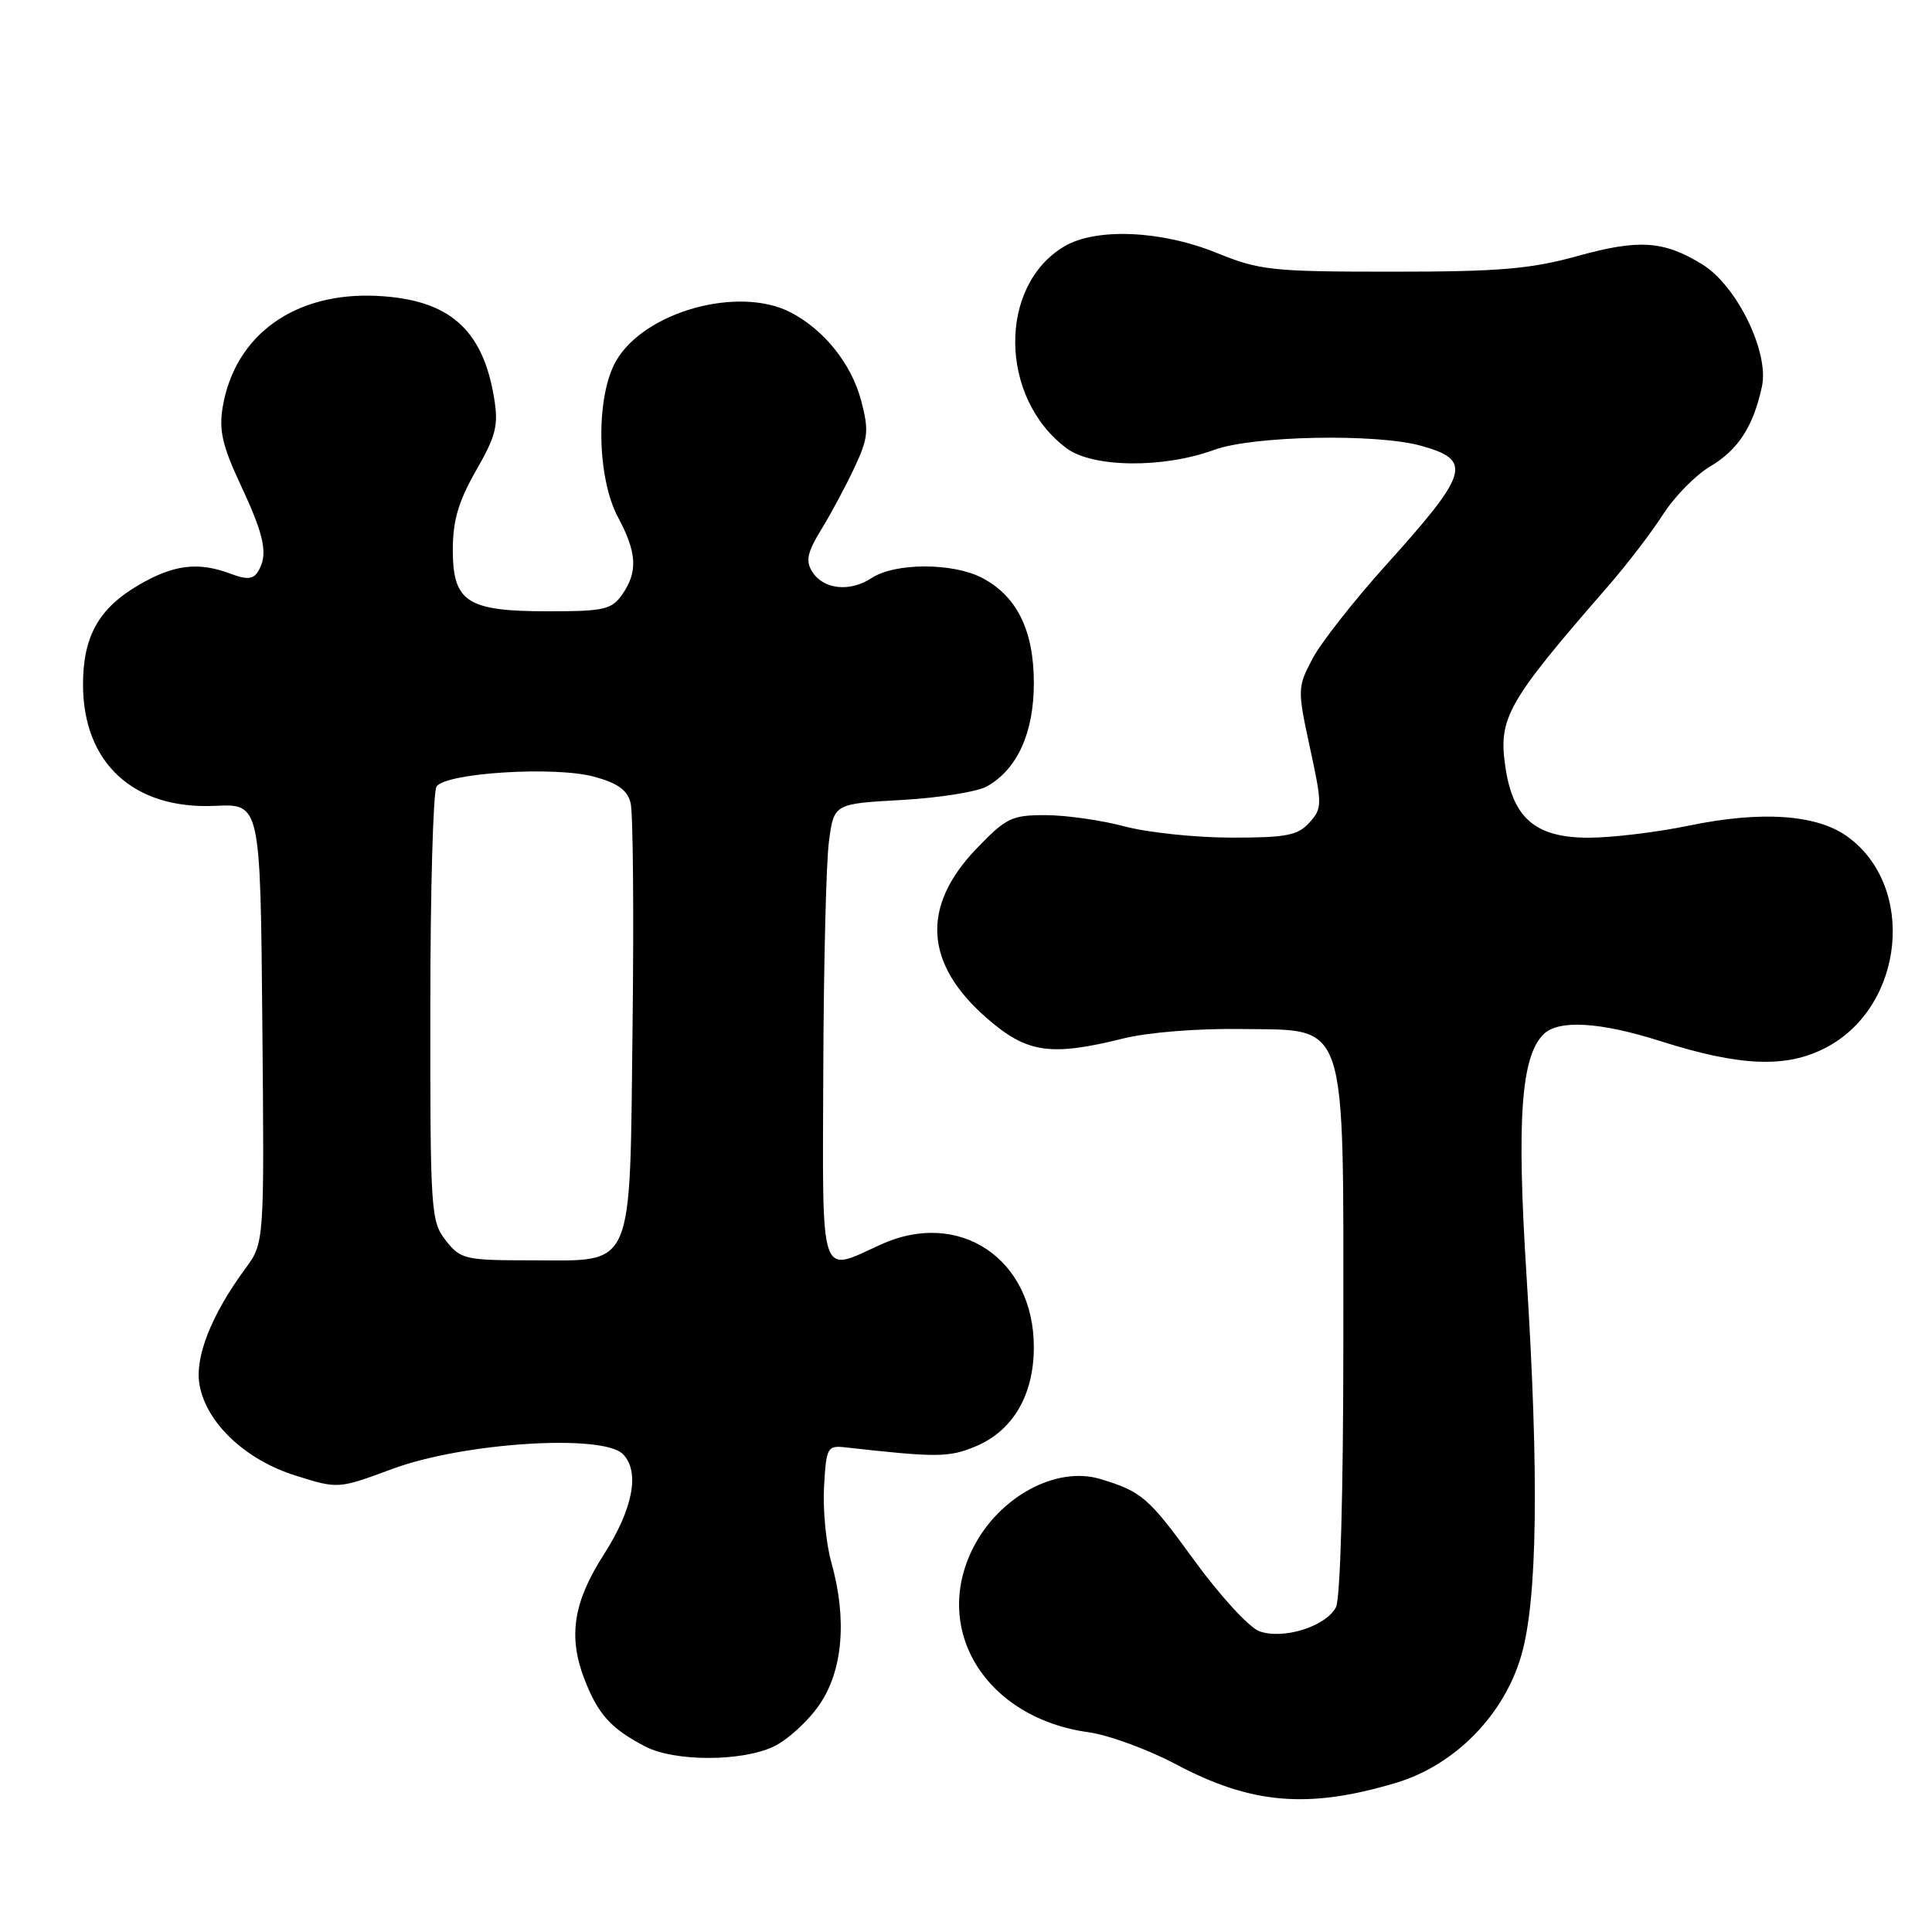 <?xml version="1.0" encoding="UTF-8" standalone="no"?>
<!DOCTYPE svg PUBLIC "-//W3C//DTD SVG 1.1//EN" "http://www.w3.org/Graphics/SVG/1.1/DTD/svg11.dtd" >
<svg xmlns="http://www.w3.org/2000/svg" xmlns:xlink="http://www.w3.org/1999/xlink" version="1.1" viewBox="0 0 256 256">
 <g >
 <path fill="currentColor"
d=" M 185.00 236.23 C 192.76 233.90 199.29 227.27 201.58 219.36 C 203.72 212.00 203.95 195.56 202.26 168.83 C 200.96 148.29 201.55 140.02 204.52 137.05 C 206.49 135.09 211.98 135.40 220.00 137.95 C 230.60 141.32 236.70 141.56 241.94 138.82 C 252.38 133.37 253.96 117.38 244.72 110.80 C 240.66 107.91 233.34 107.42 223.79 109.40 C 219.55 110.28 213.57 111.00 210.50 111.00 C 203.50 111.00 200.49 108.46 199.48 101.69 C 198.50 95.15 199.66 93.08 213.04 77.72 C 215.54 74.85 218.83 70.56 220.35 68.18 C 221.87 65.81 224.68 62.94 226.60 61.81 C 230.31 59.62 232.33 56.51 233.47 51.20 C 234.44 46.67 230.15 37.87 225.59 35.05 C 220.47 31.89 217.18 31.66 209.02 33.93 C 202.79 35.65 198.67 36.00 184.44 36.00 C 168.51 36.00 166.92 35.83 161.19 33.50 C 153.88 30.53 145.24 30.16 141.04 32.64 C 132.22 37.85 132.38 52.74 141.33 59.40 C 144.80 61.98 154.15 62.08 160.88 59.61 C 165.97 57.74 182.35 57.41 188.31 59.07 C 195.18 60.98 194.68 62.65 183.53 75.01 C 179.33 79.68 174.98 85.23 173.88 87.34 C 171.92 91.08 171.91 91.37 173.58 99.10 C 175.22 106.67 175.21 107.11 173.49 109.01 C 171.96 110.70 170.42 111.00 163.10 110.99 C 158.37 110.98 152.03 110.31 149.00 109.50 C 145.97 108.69 141.29 108.02 138.58 108.01 C 134.05 108.00 133.32 108.36 129.38 112.46 C 122.01 120.15 122.49 127.72 130.79 134.94 C 136.09 139.55 139.18 140.00 148.86 137.60 C 152.11 136.79 158.73 136.26 164.50 136.35 C 178.72 136.56 178.00 134.35 178.00 177.32 C 178.00 197.78 177.61 211.86 177.01 212.99 C 175.64 215.55 169.94 217.31 166.83 216.13 C 165.48 215.61 161.60 211.38 158.21 206.71 C 152.17 198.39 151.28 197.63 145.77 195.97 C 139.96 194.23 132.41 198.31 128.97 205.05 C 123.39 215.99 130.67 227.67 144.23 229.53 C 146.89 229.90 152.09 231.80 155.78 233.76 C 165.82 239.09 173.34 239.72 185.00 236.23 Z  M 102.51 231.43 C 104.34 230.56 107.06 228.08 108.55 225.92 C 111.69 221.40 112.27 214.53 110.15 207.00 C 109.45 204.52 109.02 200.02 109.19 197.00 C 109.48 191.79 109.63 191.52 112.00 191.78 C 124.11 193.14 125.75 193.13 129.26 191.66 C 134.21 189.60 136.99 184.86 136.99 178.50 C 136.99 166.80 127.11 160.17 116.73 164.90 C 108.49 168.65 108.99 170.17 109.09 141.75 C 109.14 127.86 109.47 114.25 109.84 111.50 C 110.50 106.50 110.50 106.50 119.50 106.00 C 124.45 105.72 129.54 104.91 130.80 104.19 C 134.82 101.89 136.99 97.10 136.99 90.50 C 136.99 83.52 134.73 78.95 130.09 76.55 C 126.22 74.55 118.60 74.56 115.52 76.58 C 112.59 78.50 109.09 78.12 107.60 75.72 C 106.73 74.32 106.99 73.16 108.79 70.22 C 110.05 68.18 112.03 64.49 113.19 62.02 C 115.06 58.03 115.16 57.06 114.09 53.02 C 112.80 48.20 109.21 43.72 104.80 41.41 C 97.91 37.81 85.39 41.28 81.63 47.83 C 78.92 52.56 79.06 63.25 81.90 68.56 C 84.40 73.22 84.54 75.79 82.44 78.78 C 81.05 80.77 80.03 81.00 72.67 81.00 C 61.87 81.00 60.00 79.79 60.00 72.82 C 60.00 68.98 60.75 66.43 63.08 62.35 C 65.73 57.73 66.07 56.36 65.47 52.73 C 63.97 43.60 59.49 39.69 50.01 39.21 C 39.09 38.65 31.13 44.36 29.51 53.92 C 28.99 57.02 29.46 59.08 31.93 64.35 C 35.09 71.11 35.57 73.56 34.15 75.79 C 33.54 76.76 32.66 76.82 30.60 76.04 C 26.29 74.40 23.01 74.80 18.34 77.54 C 13.08 80.62 11.00 84.35 11.00 90.70 C 11.00 101.12 17.72 107.28 28.50 106.78 C 34.50 106.50 34.50 106.50 34.76 135.58 C 35.03 164.66 35.03 164.66 32.52 168.08 C 27.96 174.28 25.76 179.91 26.45 183.57 C 27.39 188.60 32.53 193.44 39.15 195.52 C 44.81 197.30 44.81 197.30 51.99 194.64 C 61.39 191.15 79.82 189.97 82.53 192.67 C 84.83 194.98 83.89 199.93 80.00 206.00 C 75.99 212.24 75.27 216.80 77.40 222.39 C 79.22 227.14 80.91 229.03 85.50 231.42 C 89.37 233.44 98.27 233.44 102.51 231.43 Z  M 59.07 164.37 C 57.09 161.84 57.00 160.56 57.02 133.62 C 57.02 118.15 57.39 104.93 57.84 104.23 C 58.99 102.41 73.51 101.49 78.74 102.92 C 81.84 103.76 83.14 104.70 83.56 106.40 C 83.88 107.68 84.00 120.89 83.82 135.76 C 83.43 168.83 84.21 167.00 70.42 167.00 C 61.59 167.00 61.05 166.87 59.07 164.37 Z "/>
</g>
</svg>